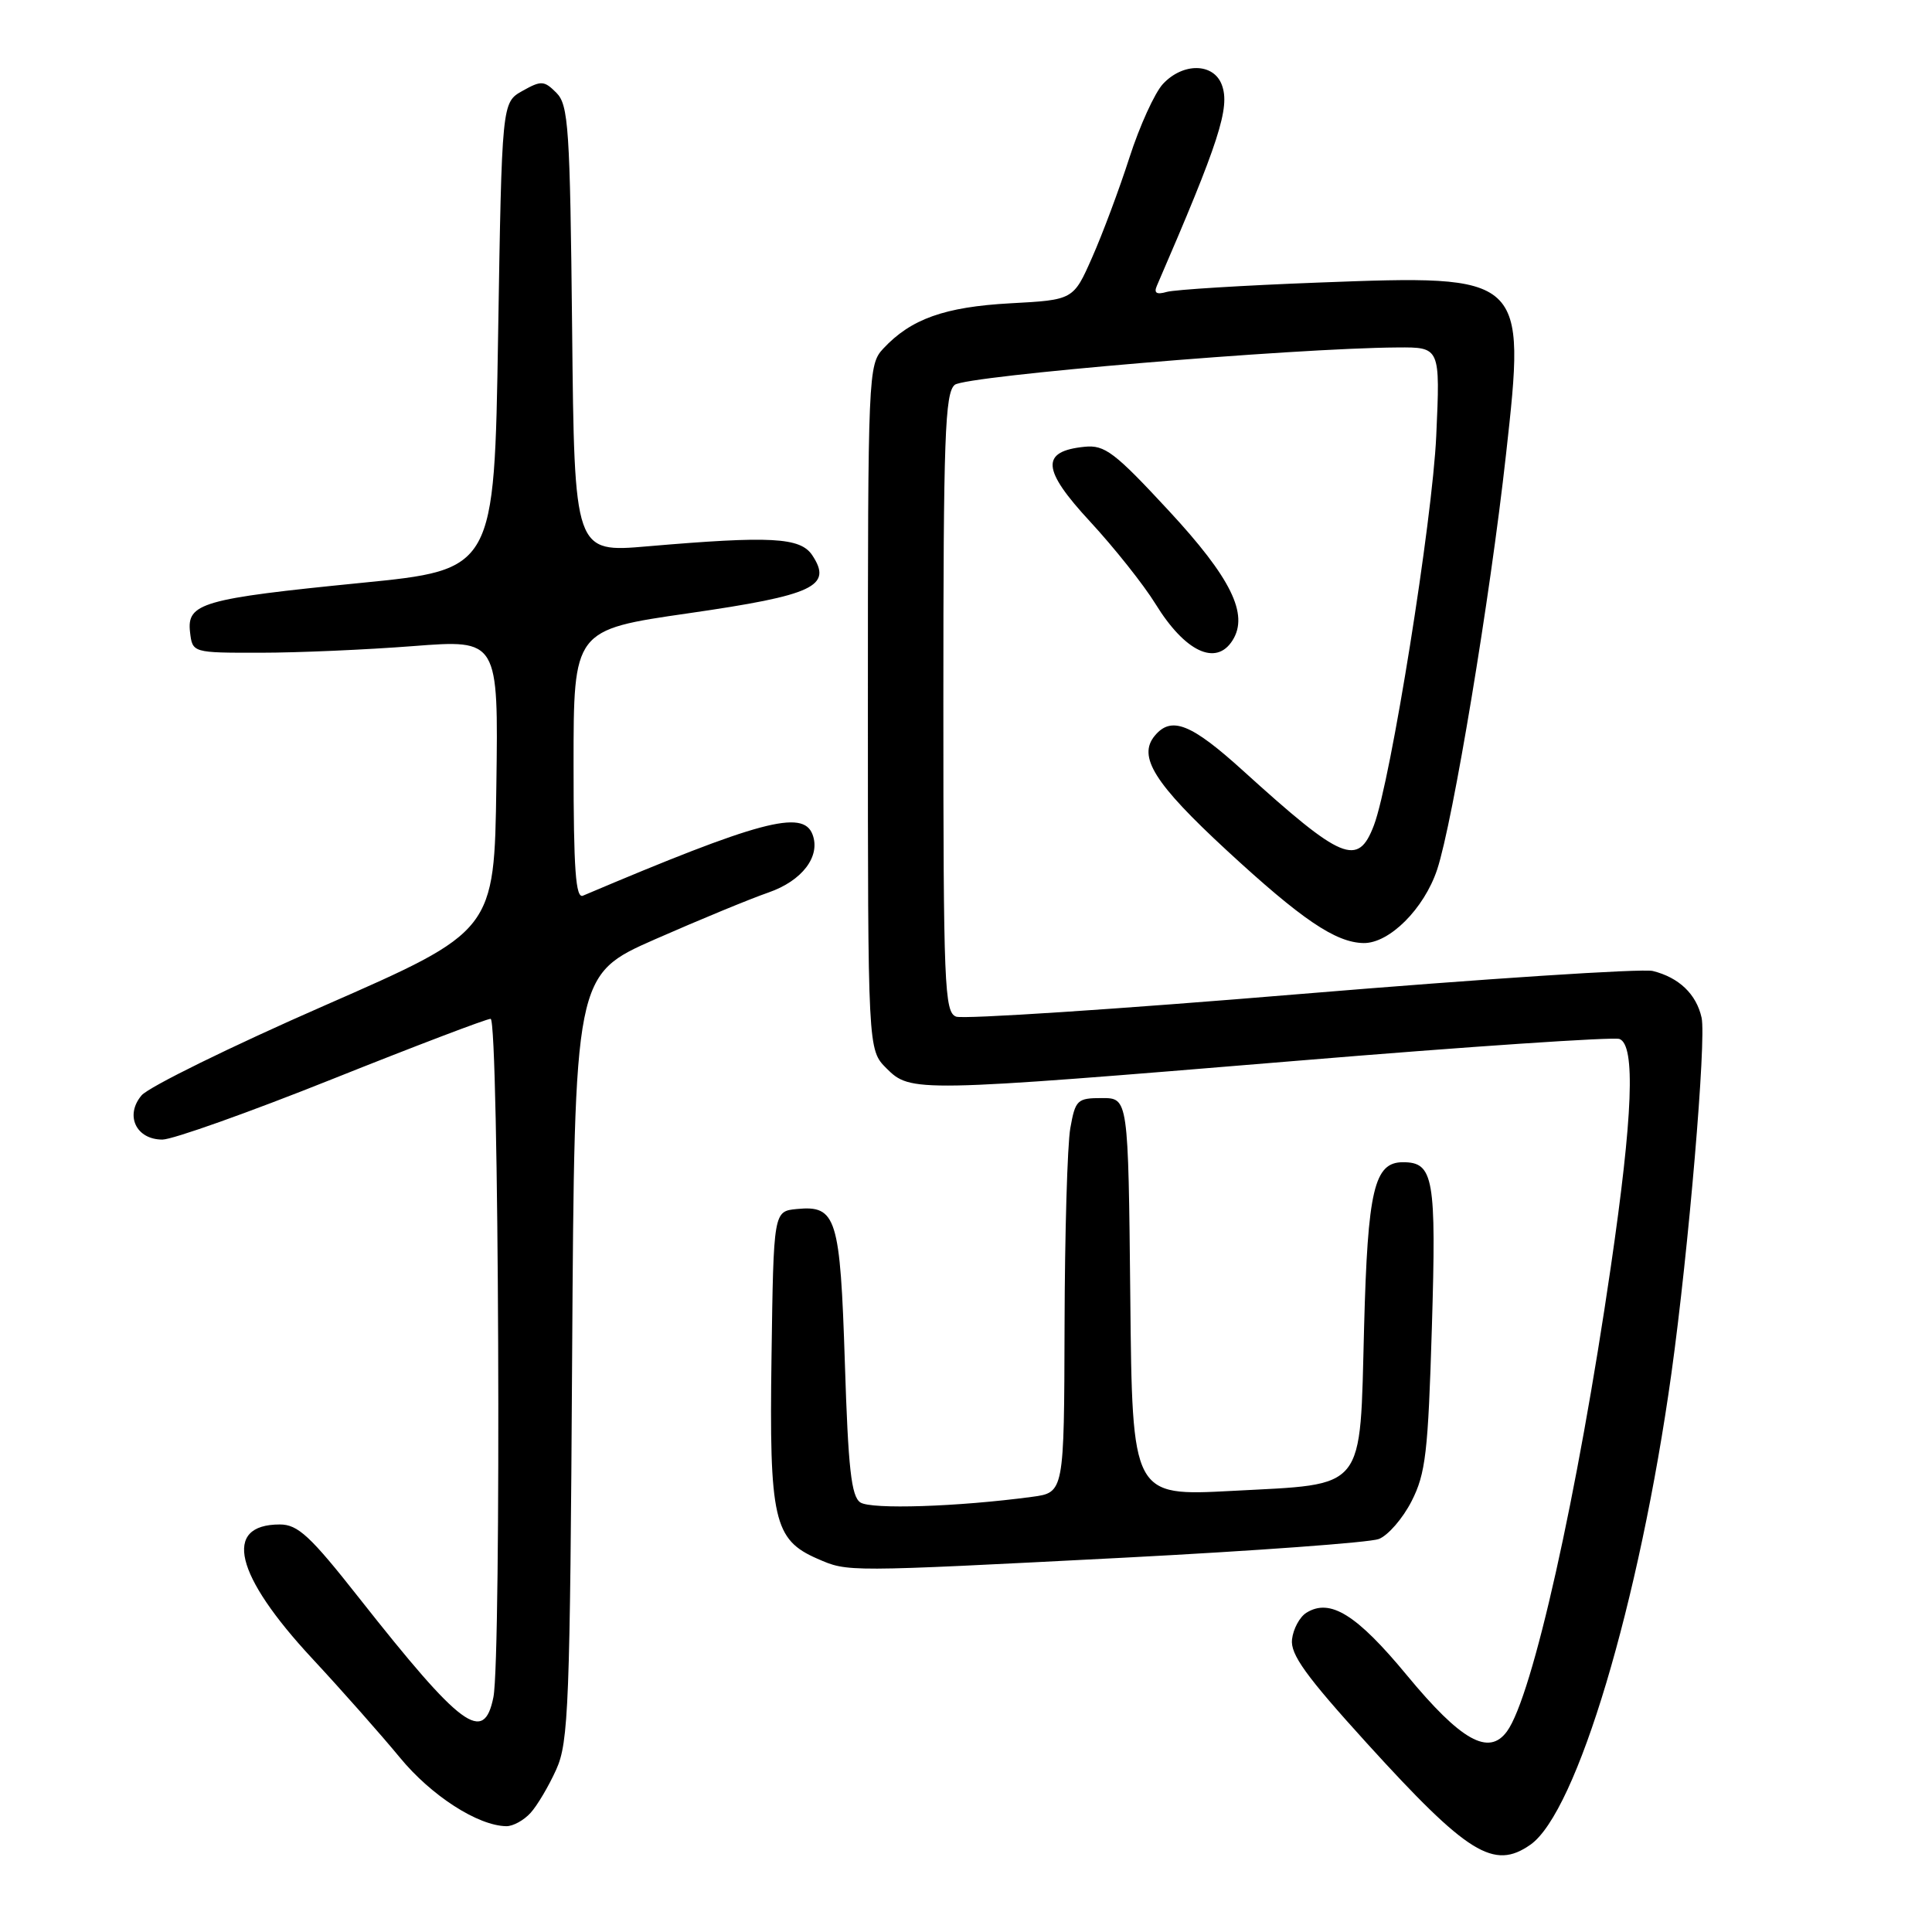 <?xml version="1.0" encoding="UTF-8" standalone="no"?>
<!DOCTYPE svg PUBLIC "-//W3C//DTD SVG 1.1//EN" "http://www.w3.org/Graphics/SVG/1.1/DTD/svg11.dtd" >
<svg xmlns="http://www.w3.org/2000/svg" xmlns:xlink="http://www.w3.org/1999/xlink" version="1.1" viewBox="0 0 256 256">
 <g >
 <path fill="currentColor"
d=" M 202.79 244.43 C 208.93 240.13 217.23 212.37 221.47 181.99 C 223.75 165.62 226.11 137.78 225.47 134.85 C 224.78 131.73 222.47 129.52 219.00 128.66 C 217.62 128.32 196.67 129.69 172.44 131.70 C 148.21 133.72 127.63 135.07 126.69 134.71 C 125.14 134.12 125.00 130.68 125.00 93.15 C 125.00 57.90 125.21 52.07 126.51 50.99 C 127.95 49.80 171.43 46.13 185.17 46.04 C 190.84 46.00 190.84 46.00 190.31 57.75 C 189.81 68.92 184.28 103.51 182.05 109.36 C 179.94 114.91 177.87 114.05 164.73 102.14 C 157.83 95.88 155.21 94.84 153.01 97.49 C 150.72 100.25 152.96 103.82 162.55 112.68 C 172.47 121.84 176.97 124.89 180.67 124.96 C 184.09 125.02 188.70 120.42 190.43 115.22 C 192.51 108.94 197.45 79.23 199.55 60.25 C 202.20 36.44 202.15 36.40 174.74 37.44 C 164.71 37.82 155.64 38.38 154.60 38.68 C 153.25 39.07 152.87 38.83 153.29 37.87 C 161.55 18.78 163.02 14.24 161.90 11.25 C 160.82 8.33 156.76 8.27 154.10 11.12 C 153.01 12.29 151.01 16.68 149.66 20.87 C 148.31 25.07 146.08 31.03 144.71 34.12 C 142.23 39.74 142.23 39.74 133.86 40.19 C 125.16 40.67 120.70 42.26 117.03 46.20 C 115.05 48.32 115.00 49.54 115.00 93.73 C 115.00 139.09 115.00 139.09 117.45 141.55 C 120.67 144.76 121.17 144.75 171.84 140.56 C 194.58 138.67 213.82 137.38 214.59 137.67 C 216.73 138.49 216.37 147.83 213.43 167.94 C 209.02 198.18 203.06 224.80 199.68 229.42 C 197.27 232.72 193.60 230.66 186.42 221.98 C 179.76 213.92 176.24 211.74 173.10 213.70 C 172.22 214.25 171.36 215.83 171.20 217.22 C 170.96 219.21 173.03 222.08 181.12 230.99 C 194.48 245.69 197.94 247.83 202.79 244.43 Z  M 70.31 240.21 C 71.20 239.23 72.73 236.64 73.71 234.46 C 75.34 230.86 75.53 225.92 75.81 179.83 C 76.13 129.16 76.13 129.16 86.82 124.45 C 92.69 121.87 99.45 119.08 101.83 118.26 C 106.30 116.71 108.77 113.46 107.66 110.56 C 106.39 107.23 100.62 108.77 77.25 118.68 C 76.28 119.10 76.00 115.26 76.00 101.34 C 76.00 83.46 76.00 83.46 91.24 81.26 C 107.86 78.86 110.36 77.68 107.62 73.56 C 106.04 71.20 102.12 70.99 85.81 72.39 C 76.11 73.23 76.11 73.23 75.81 43.65 C 75.53 16.89 75.33 13.90 73.72 12.29 C 72.10 10.67 71.71 10.65 69.22 12.05 C 66.50 13.58 66.50 13.58 66.00 44.53 C 65.50 75.49 65.50 75.49 47.81 77.24 C 26.79 79.33 24.74 79.92 25.18 83.75 C 25.50 86.50 25.50 86.50 34.50 86.49 C 39.45 86.49 48.57 86.09 54.77 85.61 C 66.04 84.74 66.04 84.74 65.77 104.06 C 65.50 123.38 65.50 123.38 43.00 133.24 C 30.62 138.66 19.72 144.02 18.76 145.14 C 16.52 147.79 18.03 151.00 21.52 151.00 C 22.87 151.00 32.99 147.40 44.00 143.00 C 55.01 138.60 64.47 135.00 65.01 135.00 C 66.11 135.00 66.45 219.51 65.38 224.88 C 64.12 231.16 61.18 228.98 47.59 211.75 C 41.11 203.52 39.47 202.00 37.08 202.00 C 29.48 202.00 31.10 208.71 41.36 219.75 C 45.32 224.01 50.55 229.93 52.99 232.89 C 57.14 237.94 63.33 241.93 67.10 241.98 C 67.97 241.99 69.42 241.20 70.31 240.21 Z  M 148.98 206.40 C 166.30 205.50 181.47 204.39 182.69 203.93 C 183.92 203.46 185.87 201.21 187.04 198.92 C 188.91 195.26 189.23 192.46 189.73 175.91 C 190.33 156.06 189.97 154.00 185.90 154.00 C 182.09 154.00 181.23 157.64 180.75 175.83 C 180.17 197.84 181.17 196.59 163.27 197.55 C 150.03 198.25 150.03 198.25 149.77 171.88 C 149.50 145.50 149.50 145.50 146.02 145.50 C 142.74 145.50 142.49 145.73 141.82 149.50 C 141.43 151.70 141.09 163.46 141.06 175.64 C 141.00 197.77 141.00 197.77 136.75 198.34 C 126.91 199.66 115.43 200.03 114.00 199.08 C 112.80 198.28 112.39 194.58 111.95 180.63 C 111.33 161.30 110.83 159.69 105.59 160.20 C 102.50 160.50 102.50 160.50 102.23 179.76 C 101.92 201.35 102.53 204.02 108.31 206.54 C 112.39 208.31 111.82 208.31 148.98 206.40 Z  M 163.32 84.85 C 165.50 81.40 163.12 76.57 154.86 67.66 C 147.70 59.93 146.38 58.93 143.72 59.20 C 137.86 59.79 138.04 62.20 144.44 69.11 C 147.64 72.57 151.55 77.49 153.12 80.04 C 157.02 86.37 161.14 88.32 163.32 84.85 Z "/>
</g>
</svg>